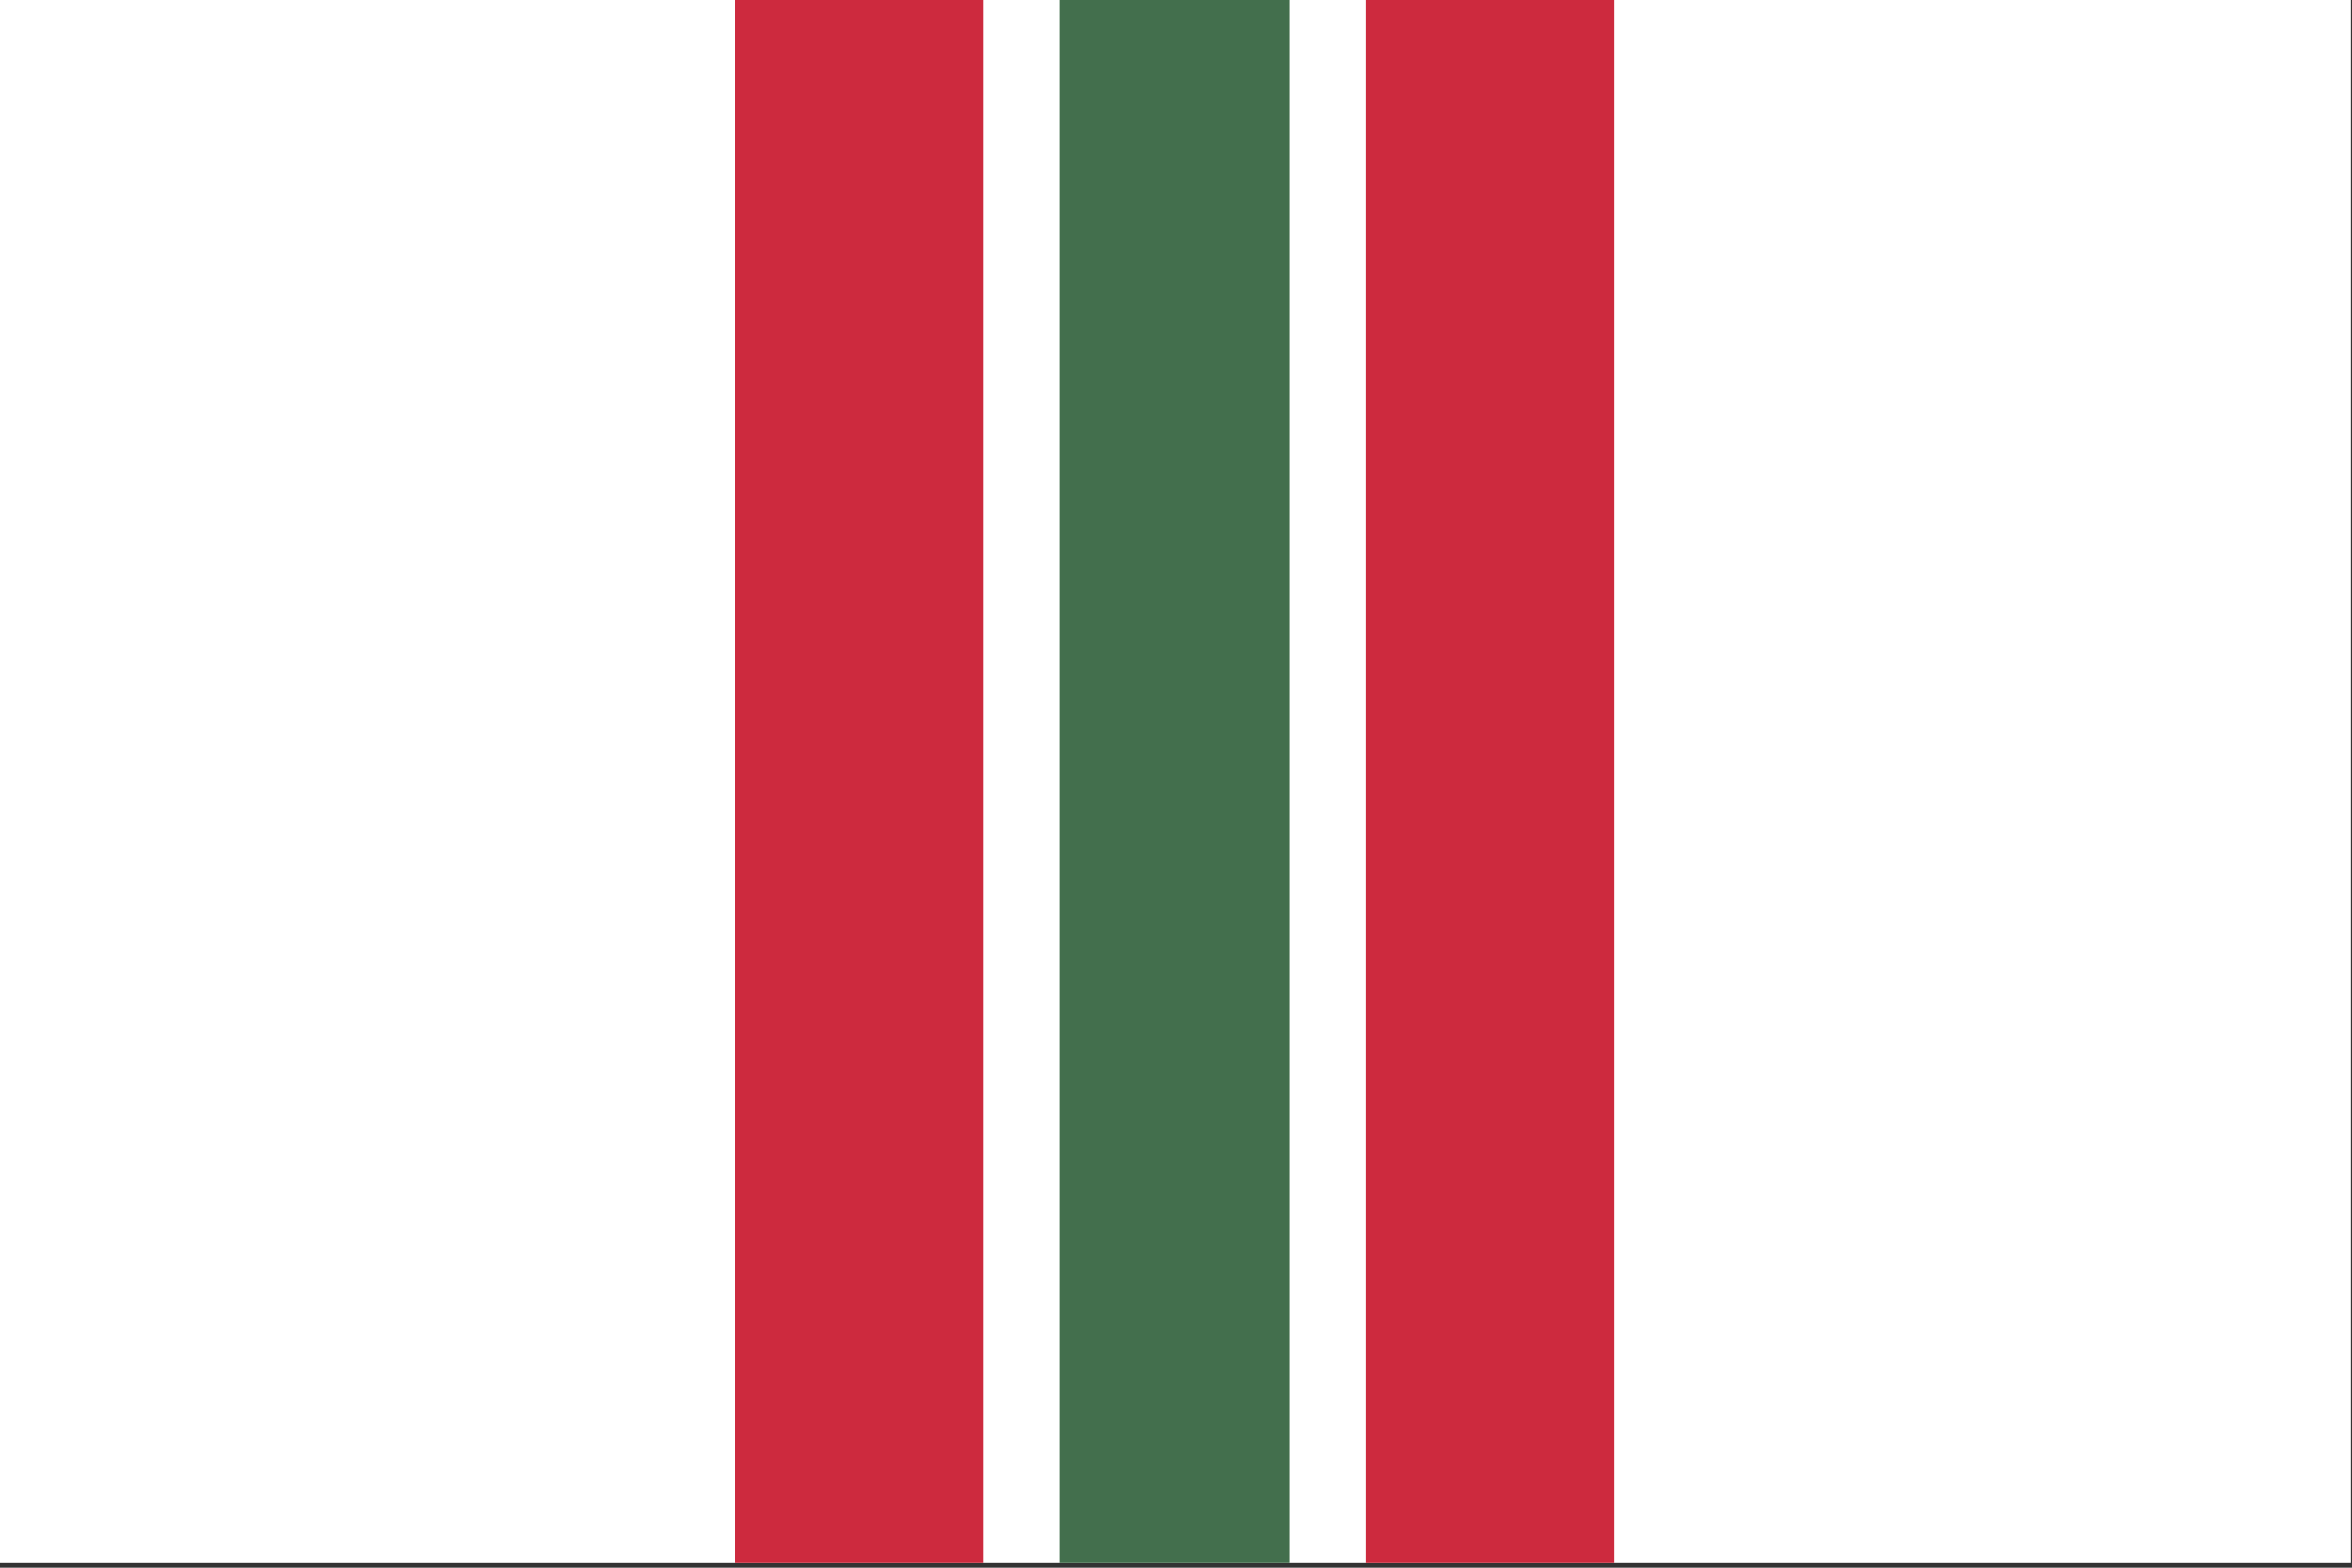 <!-- Created with Inkscape (http://www.inkscape.org/) -->
<svg xmlns:rdf="http://www.w3.org/1999/02/22-rdf-syntax-ns#" xmlns="http://www.w3.org/2000/svg" height="1000" width="1500" version="1.1" xmlns:cc="http://creativecommons.org/ns#" xmlns:dc="http://purl.org/dc/elements/1.1/">
 <rect width="100%" height="100%" fill="#333333" stroke="none"/>

 <g transform="translate(0,-52.362)">
  <g fill-rule="nonzero" transform="matrix(1.667,0,0,1.667,5000,15631.759)">
   <path style="enable-background:accumulate;color:#000000;" fill="#FFF" d="m-3000-9347.638,900,0,0,600-900,0z"/>
   <g>
    <path style="enable-background:accumulate;color:#000000;" fill="#cd2a3e" d="m-2718.293-9347.638,95.122,0,0,600-95.122,0z"/>
    <path style="enable-background:accumulate;color:#000000;" fill="#cd2a3e" d="m-2476.829-9347.638,95.122,0,0,600-95.122,0z"/>
    <path style="enable-background:accumulate;color:#000000;" fill="#436f4d" d="m-2593.902-9347.638,87.805,0,0,600-87.805,0z"/>
   </g>
  </g>
 </g>
</svg>

